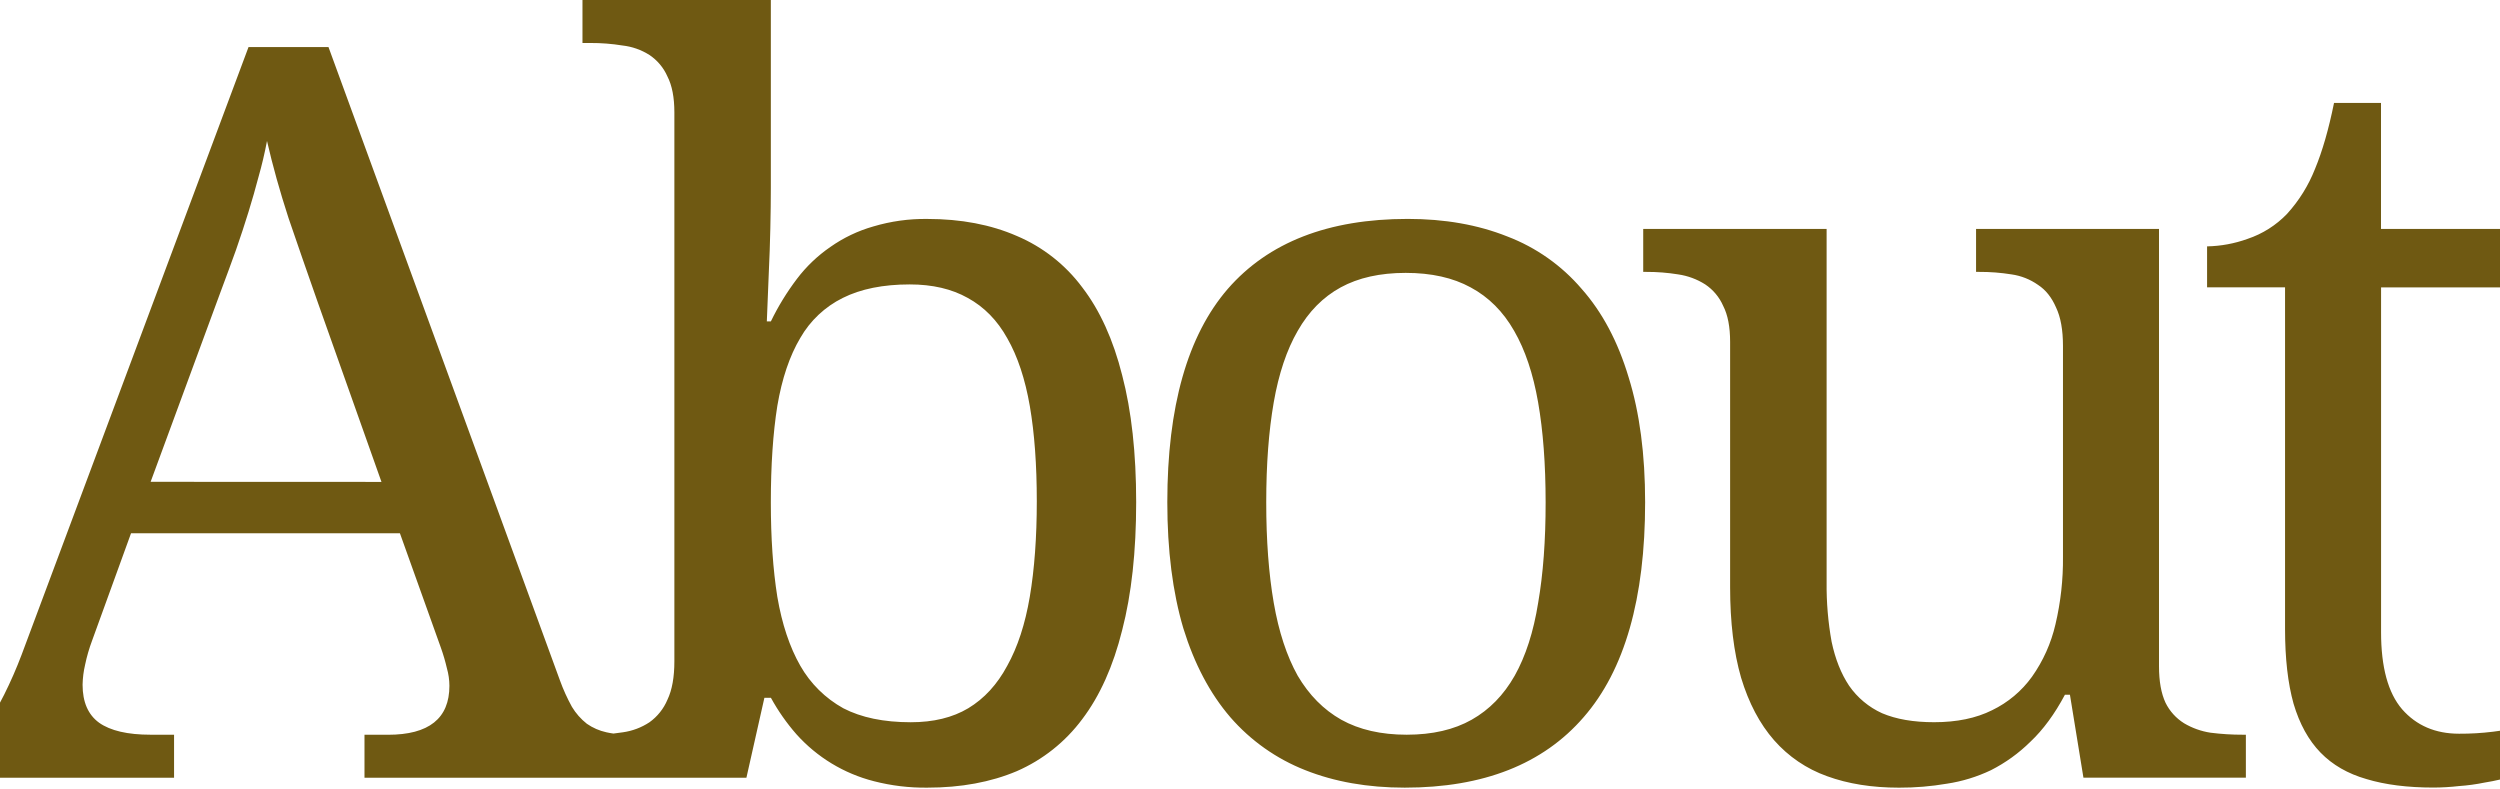 <svg width="1441" height="455" viewBox="0 0 1441 455" fill="none" xmlns="http://www.w3.org/2000/svg">
<g clip-path="url(#clip0_1934_97)">
<path d="M623.82 165.65C614.106 152.581 601.077 142.345 586.08 136C571.1 129.467 553.913 126.2 534.52 126.2C523.988 126.058 513.495 127.515 503.4 130.52C494.538 133.04 486.164 137.036 478.63 142.34C471.249 147.407 464.732 153.63 459.33 160.77C453.534 168.419 448.51 176.622 444.33 185.26H442C442.38 175.467 442.763 165.96 443.15 156.74C443.537 148.673 443.827 140.32 444.02 131.68C444.213 122.84 444.31 115.06 444.31 108.34V0H335.74V24.78H340.35C346.523 24.752 352.687 25.233 358.78 26.22C364.316 26.834 369.638 28.705 374.34 31.69C378.91 34.744 382.508 39.044 384.71 44.08C387.377 49.26 388.71 56.173 388.71 64.82V381.14C388.71 390.36 387.377 397.753 384.71 403.32C382.526 408.531 378.935 413.032 374.34 416.32C369.742 419.354 364.525 421.325 359.07 422.09C357.29 422.38 355.45 422.62 353.58 422.82C352.16 422.62 350.8 422.38 349.52 422.09C345.488 421.212 341.668 419.547 338.28 417.19C334.827 414.476 331.899 411.155 329.64 407.39C326.941 402.492 324.63 397.39 322.73 392.13L189.34 27.13H143.25L12.46 377.39C9.498 385.241 6.133 392.935 2.38 400.44C1.6 402.053 0.807 403.573 0 405V448.28H100.33V423.49H86.79C73.53 423.49 63.637 421.183 57.11 416.57C50.77 411.957 47.6 404.66 47.6 394.68C47.678 390.8 48.163 386.938 49.05 383.16C50.027 378.454 51.364 373.831 53.05 369.33L75.52 307.39H230.52L254.14 373.39C255.519 377.257 256.674 381.2 257.6 385.2C258.534 388.479 259.019 391.87 259.04 395.28C259.04 414.113 247.23 423.527 223.61 423.52H210.09V448.29H430.23L440.6 402.2H444.35C448.466 409.715 453.392 416.757 459.04 423.2C470.908 436.456 486.45 445.882 503.69 450.28C513.757 452.876 524.124 454.126 534.52 454C553.913 454 571.1 450.833 586.08 444.5C601.062 437.964 614.073 427.621 623.82 414.5C634 401.047 641.667 383.953 646.82 363.22C652.2 342.473 654.89 317.89 654.89 289.47C654.89 261.23 652.2 236.837 646.82 216.29C641.66 195.783 633.993 178.903 623.82 165.65V165.65ZM86.82 277.72L126.82 169.11C130.273 159.89 133.35 151.52 136.05 144C138.717 136.32 141.117 129.023 143.25 122.11C145.383 115.197 147.3 108.493 149 102C150.92 95.28 152.553 88.367 153.9 81.26C157.16 95.473 161.29 110.263 166.29 125.63C171.47 140.803 177.137 157.137 183.29 174.63L219.88 277.77L86.82 277.72ZM593.57 344C590.903 359.74 586.57 372.99 580.57 383.75C574.81 394.51 567.32 402.673 558.1 408.24C549.073 413.62 538.03 416.307 524.97 416.3C509.41 416.3 496.447 413.613 486.08 408.24C475.73 402.505 467.157 394.032 461.3 383.75C455.16 373.003 450.743 359.753 448.05 344C445.55 328.253 444.303 310.103 444.31 289.55C444.31 268.217 445.557 249.683 448.05 233.95C450.717 218.203 455.133 205.143 461.3 194.77C466.992 184.825 475.518 176.8 485.79 171.72C496.163 166.533 509.03 163.94 524.39 163.94C537.45 163.94 548.59 166.533 557.81 171.72C567.27 176.9 574.87 184.66 580.61 195C586.557 205.38 590.89 218.44 593.61 234.18C596.277 249.74 597.61 267.987 597.61 288.92C597.61 309.68 596.263 328.04 593.57 344ZM911.67 166.51C900.118 152.994 885.357 142.596 868.74 136.27C851.84 129.537 832.73 126.173 811.41 126.18C765.703 126.18 731.133 139.623 707.7 166.51C684.46 193.403 672.84 234.403 672.84 289.51C672.84 317.163 675.913 341.36 682.06 362.1C688.4 382.653 697.427 399.747 709.14 413.38C720.874 426.896 735.702 437.373 752.36 443.92C769.26 450.64 788.367 454 809.68 454C855.013 454 889.393 440.46 912.82 413.38C936.44 386.3 948.25 345.01 948.25 289.51C948.25 261.85 945.083 237.85 938.75 217.51C932.603 196.963 923.577 179.963 911.67 166.51V166.51ZM886.6 347.43C883.933 364.143 879.42 378.163 873.06 389.49C866.733 400.63 858.477 409.08 848.29 414.84C838.103 420.6 825.62 423.483 810.84 423.49C796.047 423.49 783.467 420.607 773.1 414.84C762.92 409.08 754.553 400.63 748 389.49C741.673 378.157 737.067 364.137 734.18 347.43C731.293 330.723 729.853 311.423 729.86 289.53C729.86 267.63 731.3 248.423 734.18 231.91C737.06 215.397 741.667 201.663 748 190.71C754.34 179.57 762.6 171.217 772.78 165.65C782.96 160.083 795.443 157.297 810.23 157.29C825.017 157.29 837.5 160.077 847.68 165.65C858.053 171.217 866.41 179.57 872.75 190.71C879.083 201.657 883.69 215.39 886.57 231.91C889.45 248.43 890.893 267.637 890.9 289.53C890.92 311.423 889.487 330.723 886.6 347.43V347.43ZM1274.13 422.33C1268.74 421.507 1263.55 419.65 1258.86 416.86C1254.28 413.994 1250.58 409.903 1248.2 405.05C1245.7 399.67 1244.45 392.67 1244.45 384.05V131.94H1139V156.72H1140.73C1147 156.685 1153.27 157.166 1159.46 158.16C1164.96 158.94 1170.19 161.014 1174.73 164.21C1179.14 167.09 1182.6 171.423 1185.1 177.21C1187.77 182.783 1189.1 190.18 1189.1 199.4V320.93C1189.23 334.02 1187.78 347.077 1184.78 359.82C1182.28 370.689 1177.68 380.965 1171.24 390.07C1165.3 398.319 1157.39 404.953 1148.24 409.37C1139.02 413.983 1127.88 416.287 1114.82 416.28C1102.92 416.28 1092.92 414.553 1084.82 411.1C1077.17 407.632 1070.6 402.154 1065.82 395.25C1061.21 388.337 1057.85 379.887 1055.74 369.9C1053.7 358.589 1052.74 347.112 1052.86 335.62V131.94H947.15V156.72H948.88C955.053 156.692 961.217 157.173 967.31 158.16C972.845 158.962 978.147 160.925 982.87 163.92C987.44 166.974 991.038 171.274 993.24 176.31C995.907 181.49 997.24 188.403 997.24 197.05V338.5C997.24 358.667 999.35 376.05 1003.57 390.65C1007.99 405.243 1014.32 417.243 1022.57 426.65C1030.81 436.05 1041.32 443.189 1053.1 447.39C1065.2 451.81 1079.03 454.017 1094.59 454.01C1103.86 454.042 1113.11 453.272 1122.24 451.71C1131.03 450.381 1139.58 447.76 1147.6 443.93C1155.99 439.665 1163.66 434.126 1170.35 427.51C1177.68 420.603 1184.31 411.577 1190.23 400.43H1193.11L1200.89 448.25H1294.52V423.49H1292.79C1286.55 423.503 1280.32 423.115 1274.13 422.33V422.33ZM1441 165.65V131.94H1372.41V59.35H1345.33C1342.26 74.517 1338.61 87.183 1334.38 97.35C1330.62 106.901 1325.16 115.687 1318.25 123.28C1311.94 129.856 1304.13 134.801 1295.49 137.69C1288 140.396 1280.12 141.855 1272.16 142.01V165.63H1317.1V362.63C1317.1 379.53 1318.73 393.837 1321.99 405.55C1325.45 417.27 1330.64 426.683 1337.55 433.79C1344.46 440.897 1353.3 445.987 1364.05 449.06C1374.81 452.32 1387.68 453.95 1402.66 453.95C1407.57 453.936 1412.47 453.649 1417.35 453.09C1422.29 452.748 1427.19 452.08 1432.04 451.09C1435.2 450.59 1438.17 449.99 1441.04 449.32V421.2C1439.68 421.4 1438.33 421.58 1436.98 421.76C1430.48 422.561 1423.94 422.945 1417.39 422.91C1403.75 422.91 1392.8 418.203 1384.55 408.79C1376.48 399.377 1372.45 384.59 1372.45 364.43V165.65H1441Z" fill="#6F5912"/>
</g>
<defs>
<clipPath id="clip0_1934_97">
<rect width="1441" height="454.02" fill="white"/>
</clipPath>
</defs>
</svg>
